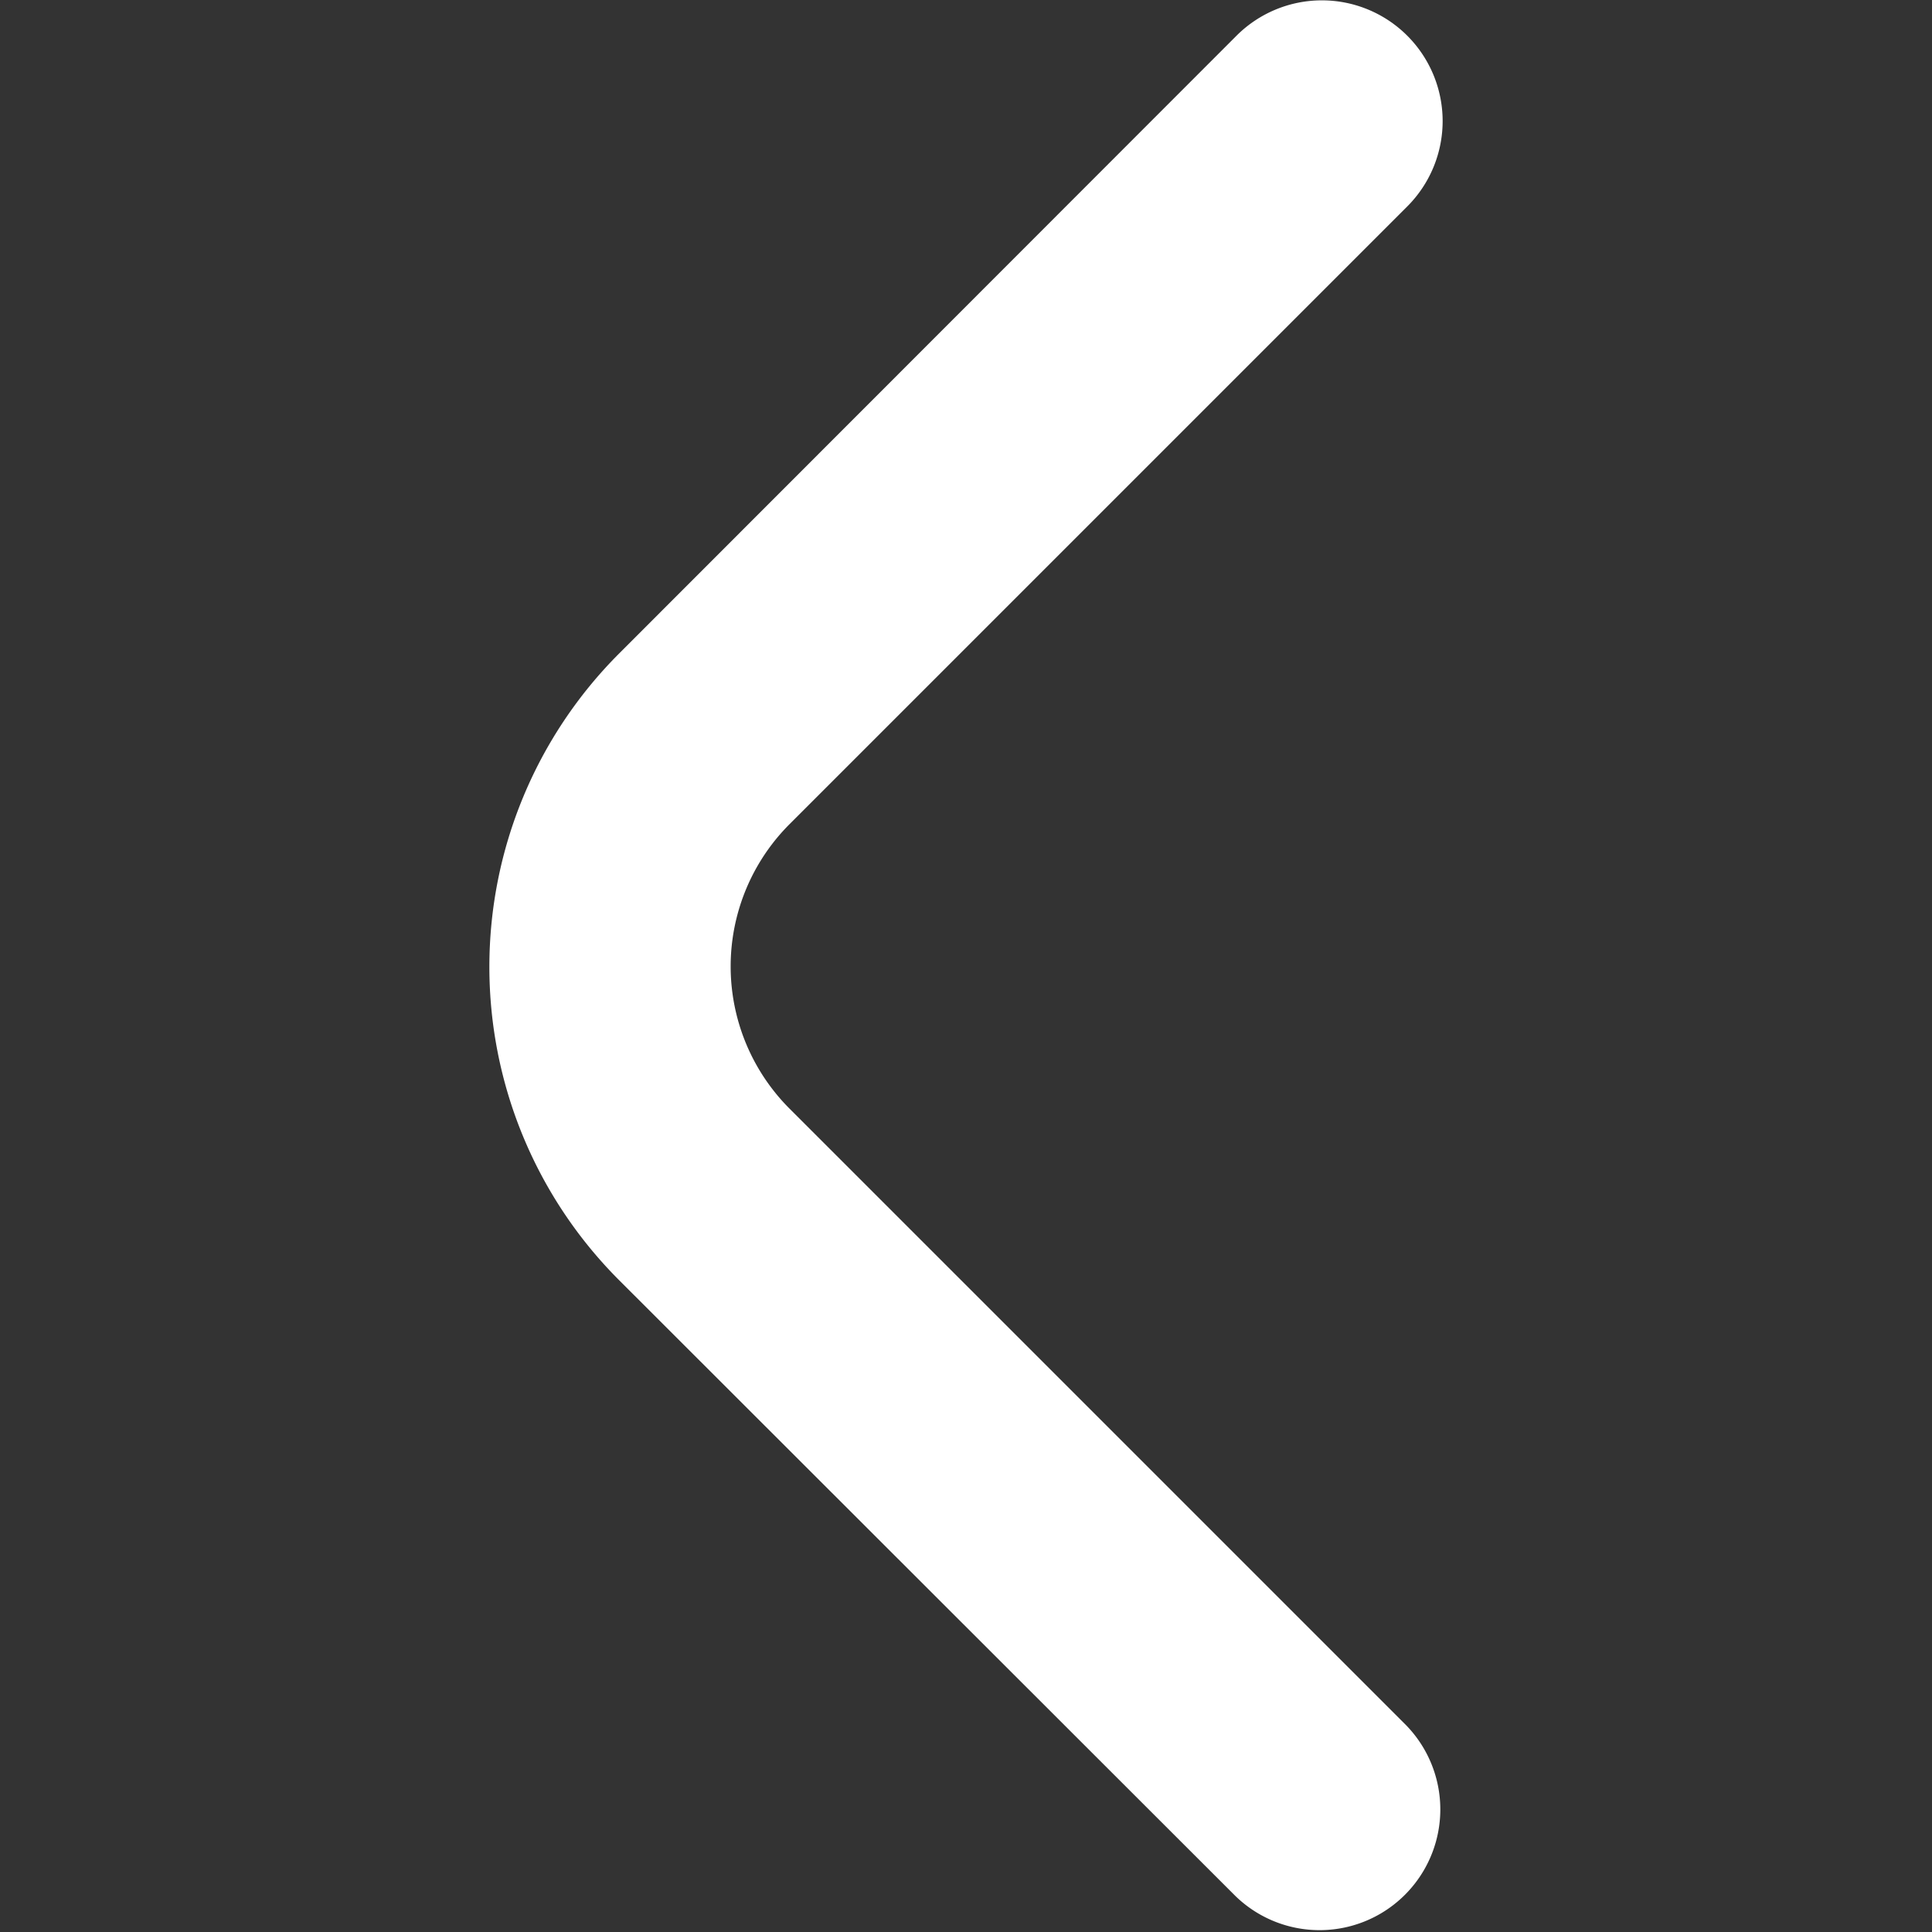 <svg xmlns="http://www.w3.org/2000/svg" version="1.1" xmlns:xlink="http://www.w3.org/1999/xlink" width="512" height="512" x="0" y="0" viewBox="0 0 24 24" style="enable-background:new 0 0 512 512" xml:space="preserve" class=""><rect x="0" y="0" width="24" height="24" fill="#333333" stroke="none"/><g><path d="M17.921 1.505a1.5 1.5 0 0 1-.44 1.06l-7.672 7.672a2.5 2.5 0 0 0 0 3.536l7.662 7.662a1.5 1.5 0 0 1-2.121 2.121L7.688 15.9a5.506 5.506 0 0 1 0-7.779L15.36.444a1.5 1.5 0 0 1 2.561 1.061Z" fill="#ffffff" opacity="1" data-original="#000000" class=""></path></g></svg>